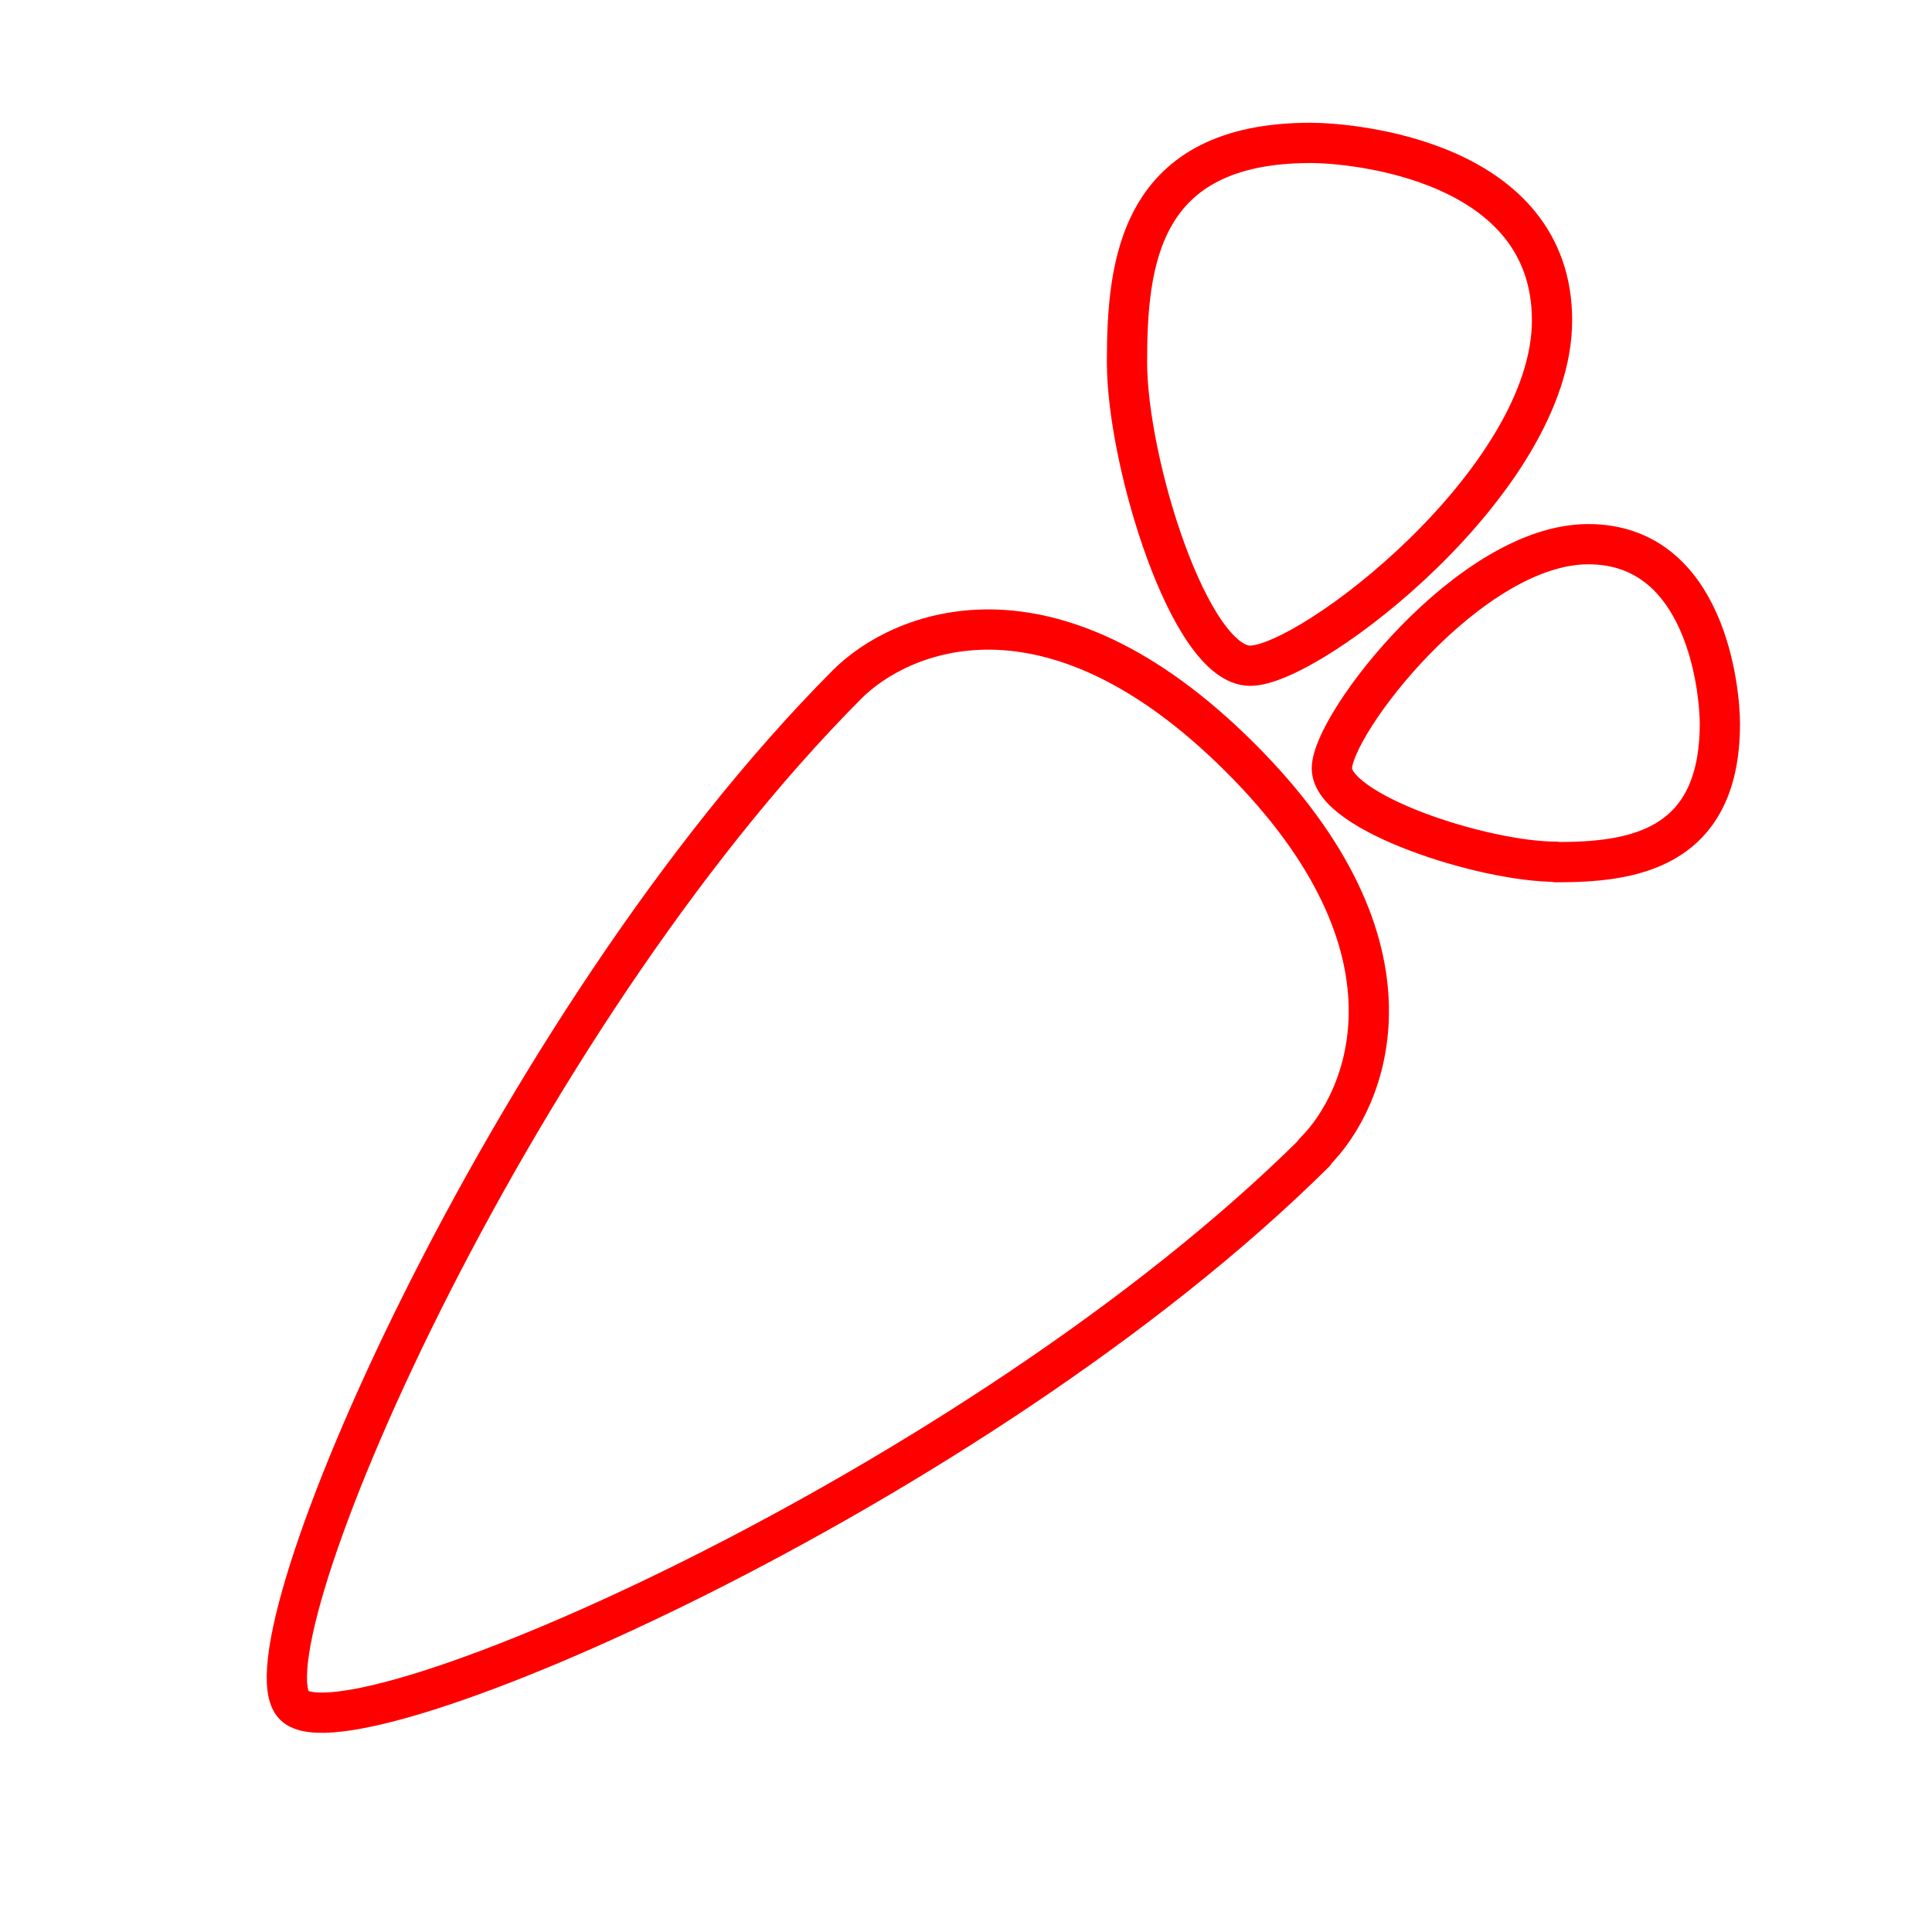 <svg id="Layer_2" data-name="Layer 2" xmlns="http://www.w3.org/2000/svg" viewBox="0 0 48 48"><defs><style>.cls-1{fill:none;stroke:#ff0000;stroke-linecap:round;stroke-linejoin:round;fill-rule:evenodd;}</style></defs><path class="cls-1" d="M32.56,3.55c1.08,0,6,.45,6,4.41s-6,8.58-7.5,8.58S28,11.48,28,9,28.3,3.55,32.56,3.55Zm.1,25.09C24.23,37,8.7,43.76,7.31,42.37S12.62,25.46,21.05,17c1.3-1.3,5-2.93,9.76,1.82s3.15,8.51,1.85,9.8Zm6-7.23c-1.81,0-5.57-1.22-5.57-2.32s3.43-5.57,6.37-5.57,3.27,3.66,3.27,4.46c0,3.19-2.27,3.44-4.07,3.44Z"/></svg>